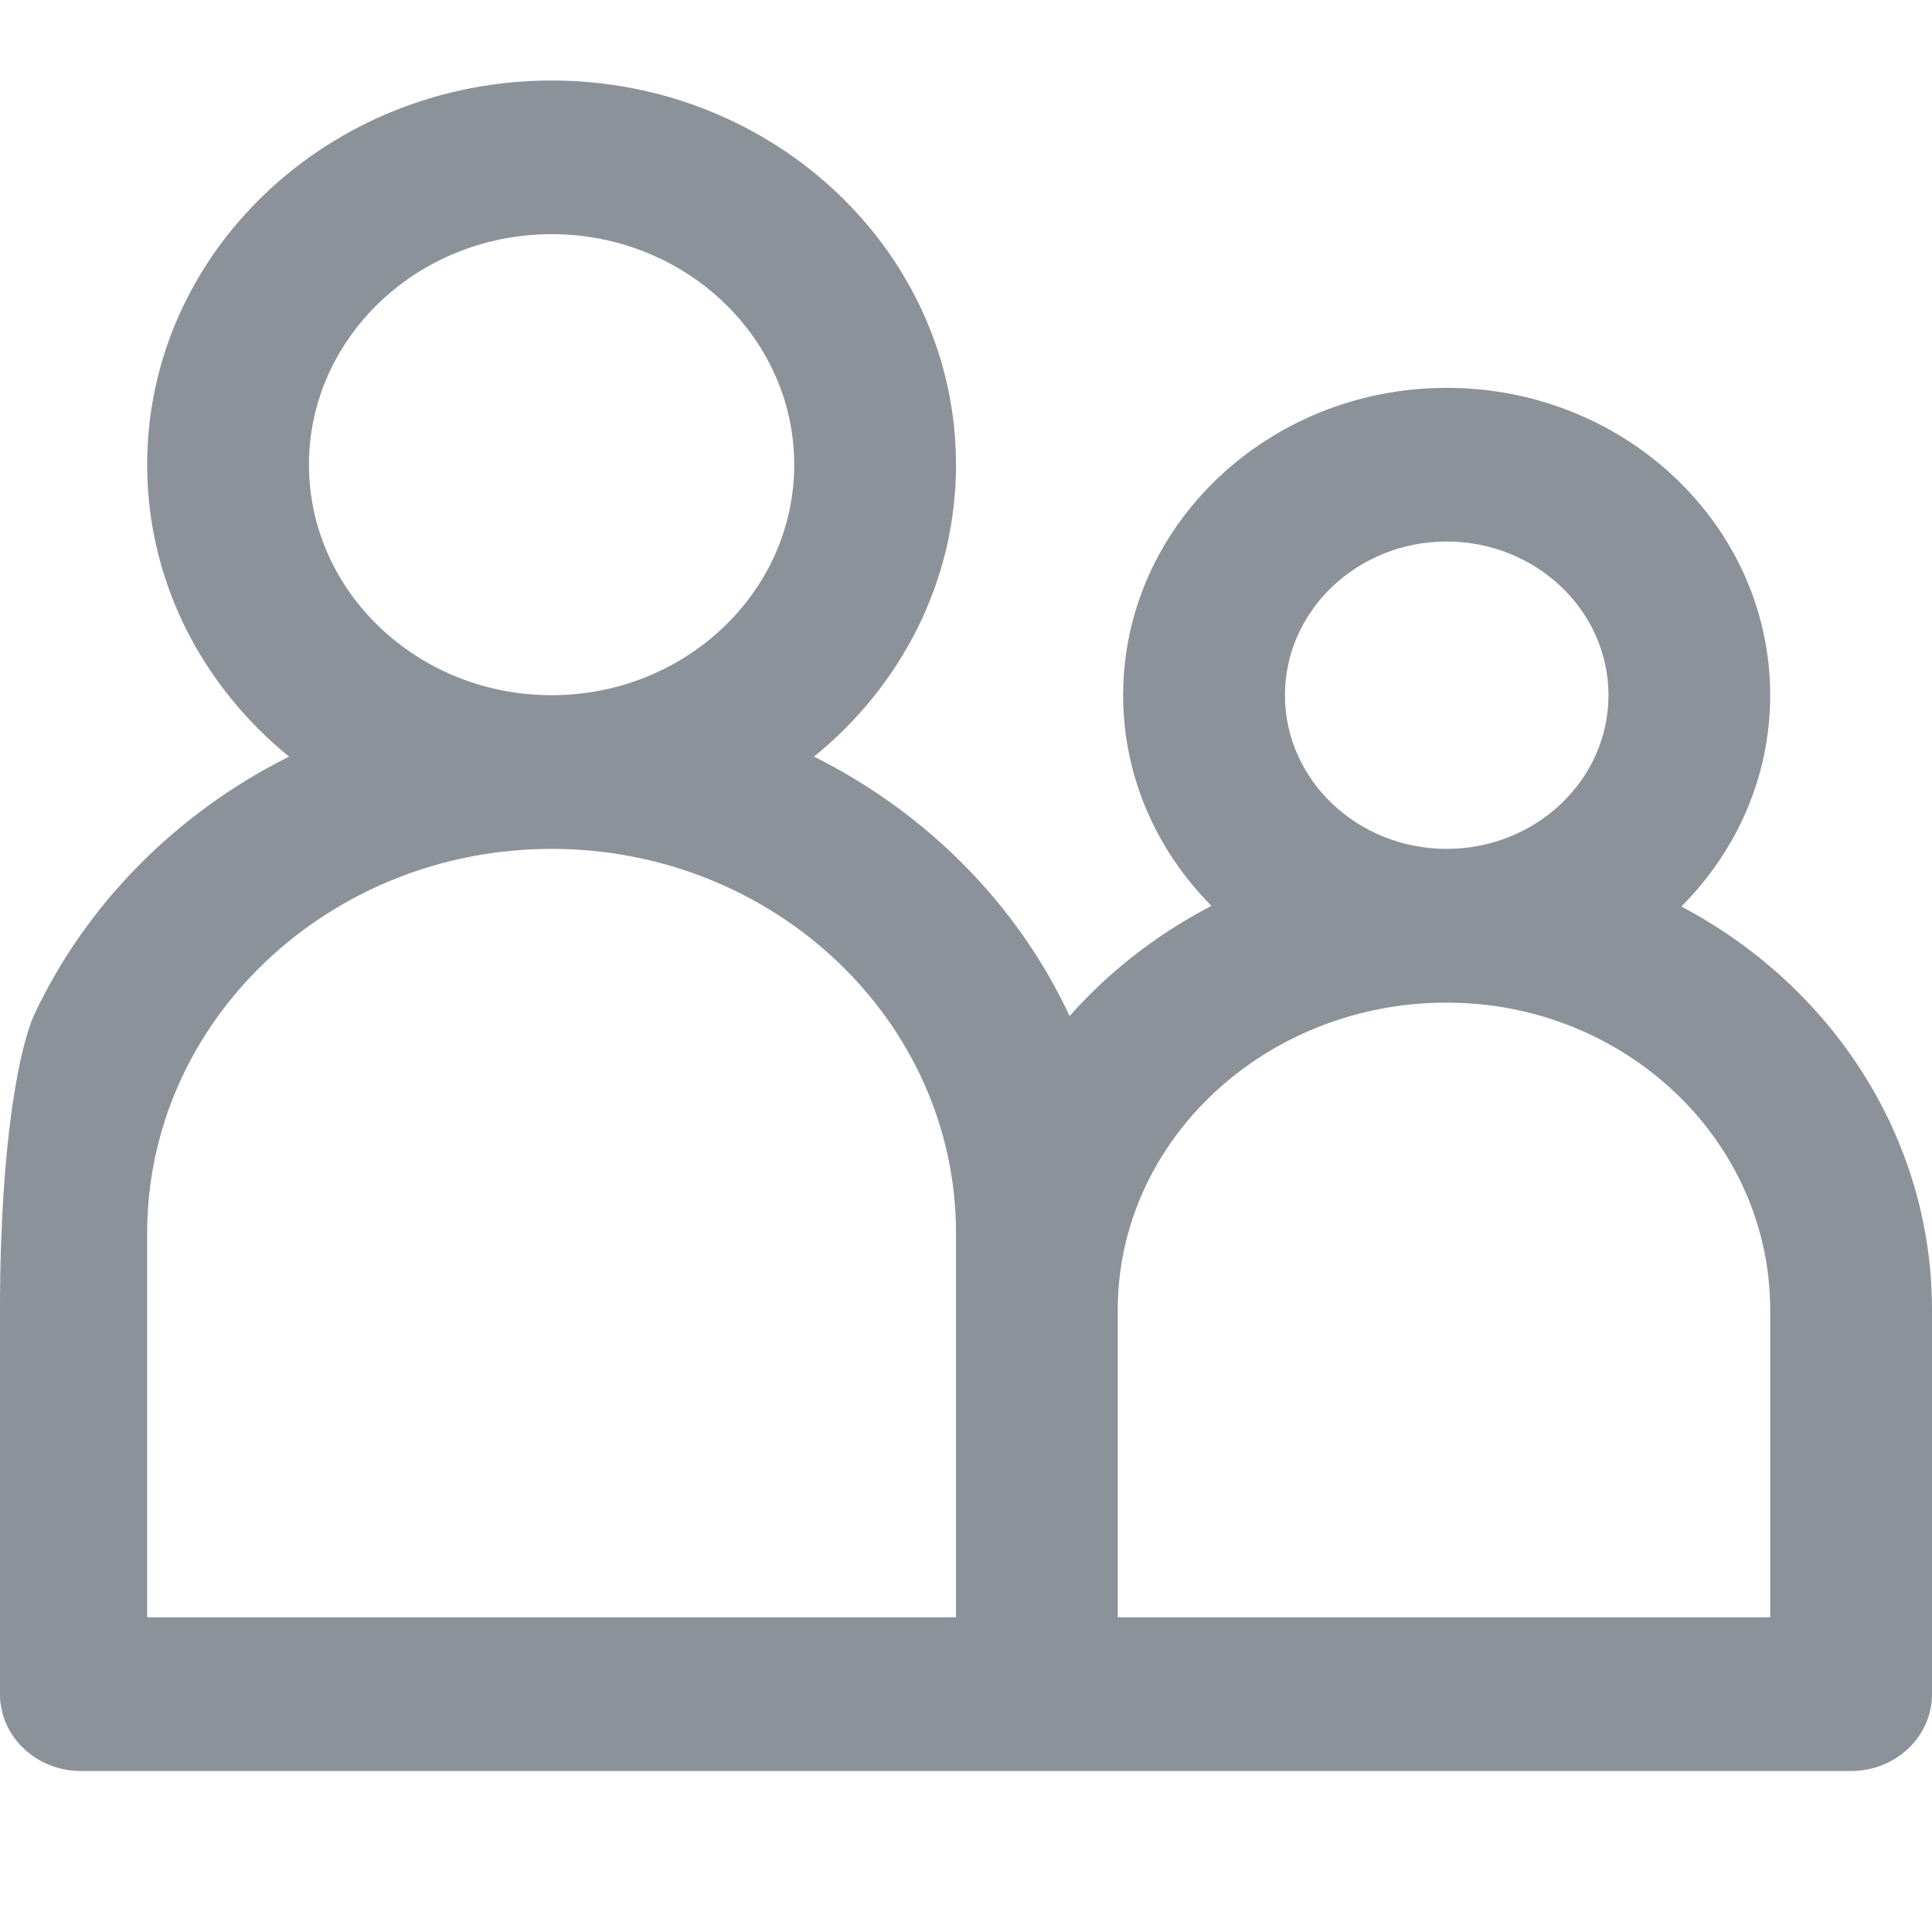 <?xml version='1.0' encoding='UTF-8'?>
<svg width='24px' height='24px' viewBox='0 0 24 24' version='1.1' xmlns='http://www.w3.org/2000/svg' xmlns:xlink='http://www.w3.org/1999/xlink'>
    <!-- Generator: Sketch 62 (91390) - https://sketch.com -->
    <title>ICONS/GENERIC/admin</title>
    <desc>Created with Sketch.</desc>
    <g id='ICONS/GENERIC/admin' stroke='none' stroke-width='1' fill='none' fill-rule='evenodd'>
        <path d='M20.886,11.261 C21.57,10.576 21.99,9.652 21.99,8.636 C21.99,6.531 20.188,4.818 17.971,4.818 C15.755,4.818 13.952,6.531 13.952,8.636 C13.952,9.649 14.37,10.569 15.049,11.253 C14.555,11.51 14.094,11.832 13.681,12.217 C13.542,12.347 13.411,12.482 13.287,12.622 C12.642,11.238 11.516,10.1 10.112,9.399 C11.191,8.523 11.876,7.223 11.876,5.773 C11.876,3.141 9.622,1 6.852,1 C4.082,1 1.828,3.141 1.828,5.773 C1.828,7.223 2.513,8.523 3.591,9.399 C2.188,10.1 1.062,11.238 0.417,12.622 C0.255,12.993 0,14.119 0,16.273 L0,21.045 C0,21.573 0.45,22 1.005,22 C1.386,22 22.344,22 22.995,22 C23.55,22 24,21.573 24,21.045 L24,16.273 C24,14.119 22.741,12.239 20.886,11.261 Z M6.852,2.909 C8.514,2.909 9.866,4.194 9.866,5.773 C9.866,7.352 8.514,8.636 6.852,8.636 C5.19,8.636 3.838,7.352 3.838,5.773 C3.838,4.194 5.19,2.909 6.852,2.909 Z M11.876,20.091 L1.828,20.091 C1.828,19.592 1.828,15.791 1.828,15.318 C1.828,12.687 4.082,10.545 6.852,10.545 C9.622,10.545 11.876,12.687 11.876,15.318 C11.876,15.791 11.876,19.592 11.876,20.091 Z M17.971,6.727 C19.079,6.727 19.981,7.584 19.981,8.636 C19.981,9.689 19.079,10.545 17.971,10.545 C16.863,10.545 15.962,9.689 15.962,8.636 C15.962,7.584 16.863,6.727 17.971,6.727 Z M21.99,20.091 L13.885,20.091 L13.885,16.273 C13.885,14.167 15.718,12.455 17.971,12.455 C20.188,12.455 21.99,14.167 21.99,16.273 L21.99,20.091 Z' id='ICONS/admin' fill='#8C929A'></path>
    </g>
</svg>